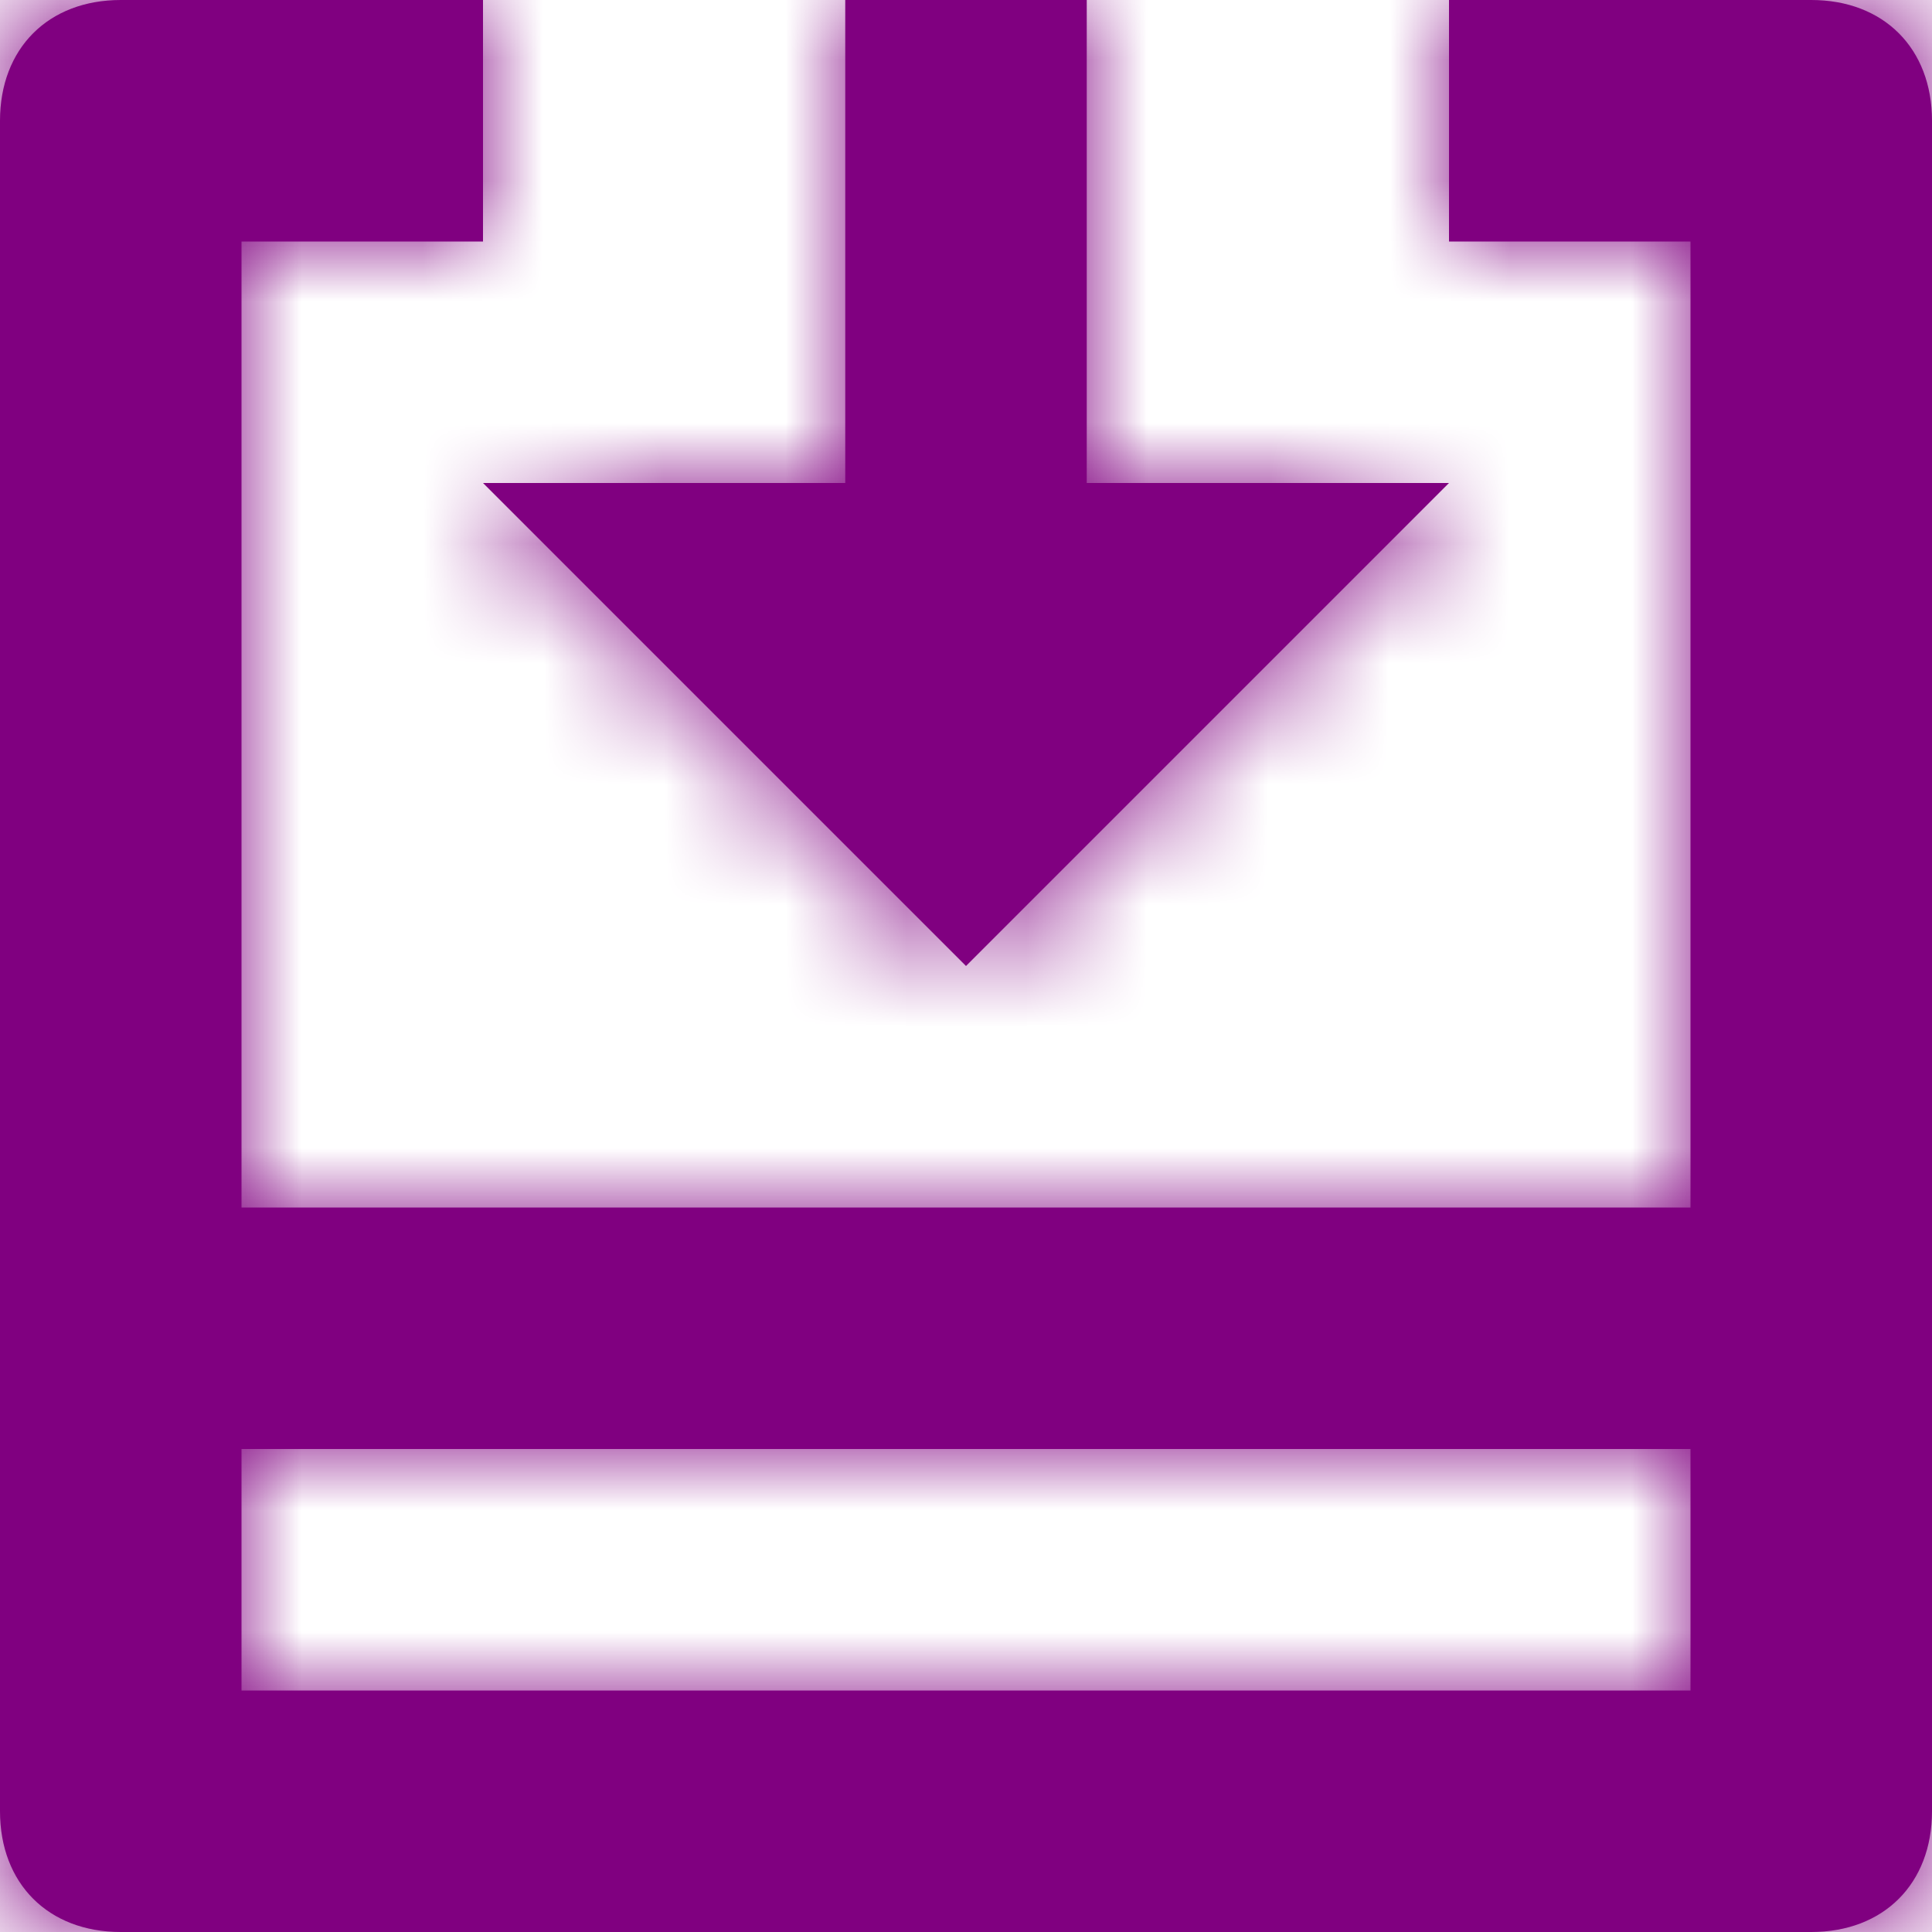 <?xml version="1.0" encoding="UTF-8"?>
<svg width="16px" height="16px" viewBox="0 0 16 16" version="1.1" xmlns="http://www.w3.org/2000/svg" xmlns:xlink="http://www.w3.org/1999/xlink">
    <!-- Generator: sketchtool 50.2 (55047) - http://www.bohemiancoding.com/sketch -->
    <title>B13A48F0-F14A-4B77-B4AD-6C7792CF3F4E</title>
    <desc>Created with sketchtool.</desc>
    <defs>
        <path d="M15,0 L12,0 L12,2 L14,2 L14,10 L2,10 L2,2 L4,2 L4,0 L1,0 C0.4,0 0,0.4 0,1 L0,15 C0,15.6 0.4,16 1,16 L15,16 C15.6,16 16,15.6 16,15 L16,1 C16,0.4 15.6,0 15,0 Z M2,14 L2,12 L14,12 L14,14 L2,14 Z M8,8 L4,4 L7,4 L7,0 L9,0 L9,4 L12,4 L8,8 Z" id="path-1"></path>
    </defs>
    <g id="Page-1" stroke="none" stroke-width="1" fill="none" fill-rule="evenodd">
        <g id="🖥-Icons" transform="translate(-318, -648)">
            <g id="Sidebar" transform="translate(46, 534)">
                <g id="⚛️/icon/16/download" transform="translate(272, 114)">
                    <mask id="mask-2" fill="white">
                        <use xlink:href="#path-1"></use>
                    </mask>
                    <use id="Mask" fill="#800080" fill-rule="nonzero" xlink:href="#path-1"></use>
                    <g id="⚛️/🌈/Dark-400" mask="url(#mask-2)" fill="#800080" fill-rule="evenodd">
                        <g transform="translate(-4, -7)" id="Rectangle">
                            <rect x="0" y="0" width="40" height="40"></rect>
                        </g>
                    </g>
                </g>
            </g>
        </g>
    </g>
</svg>